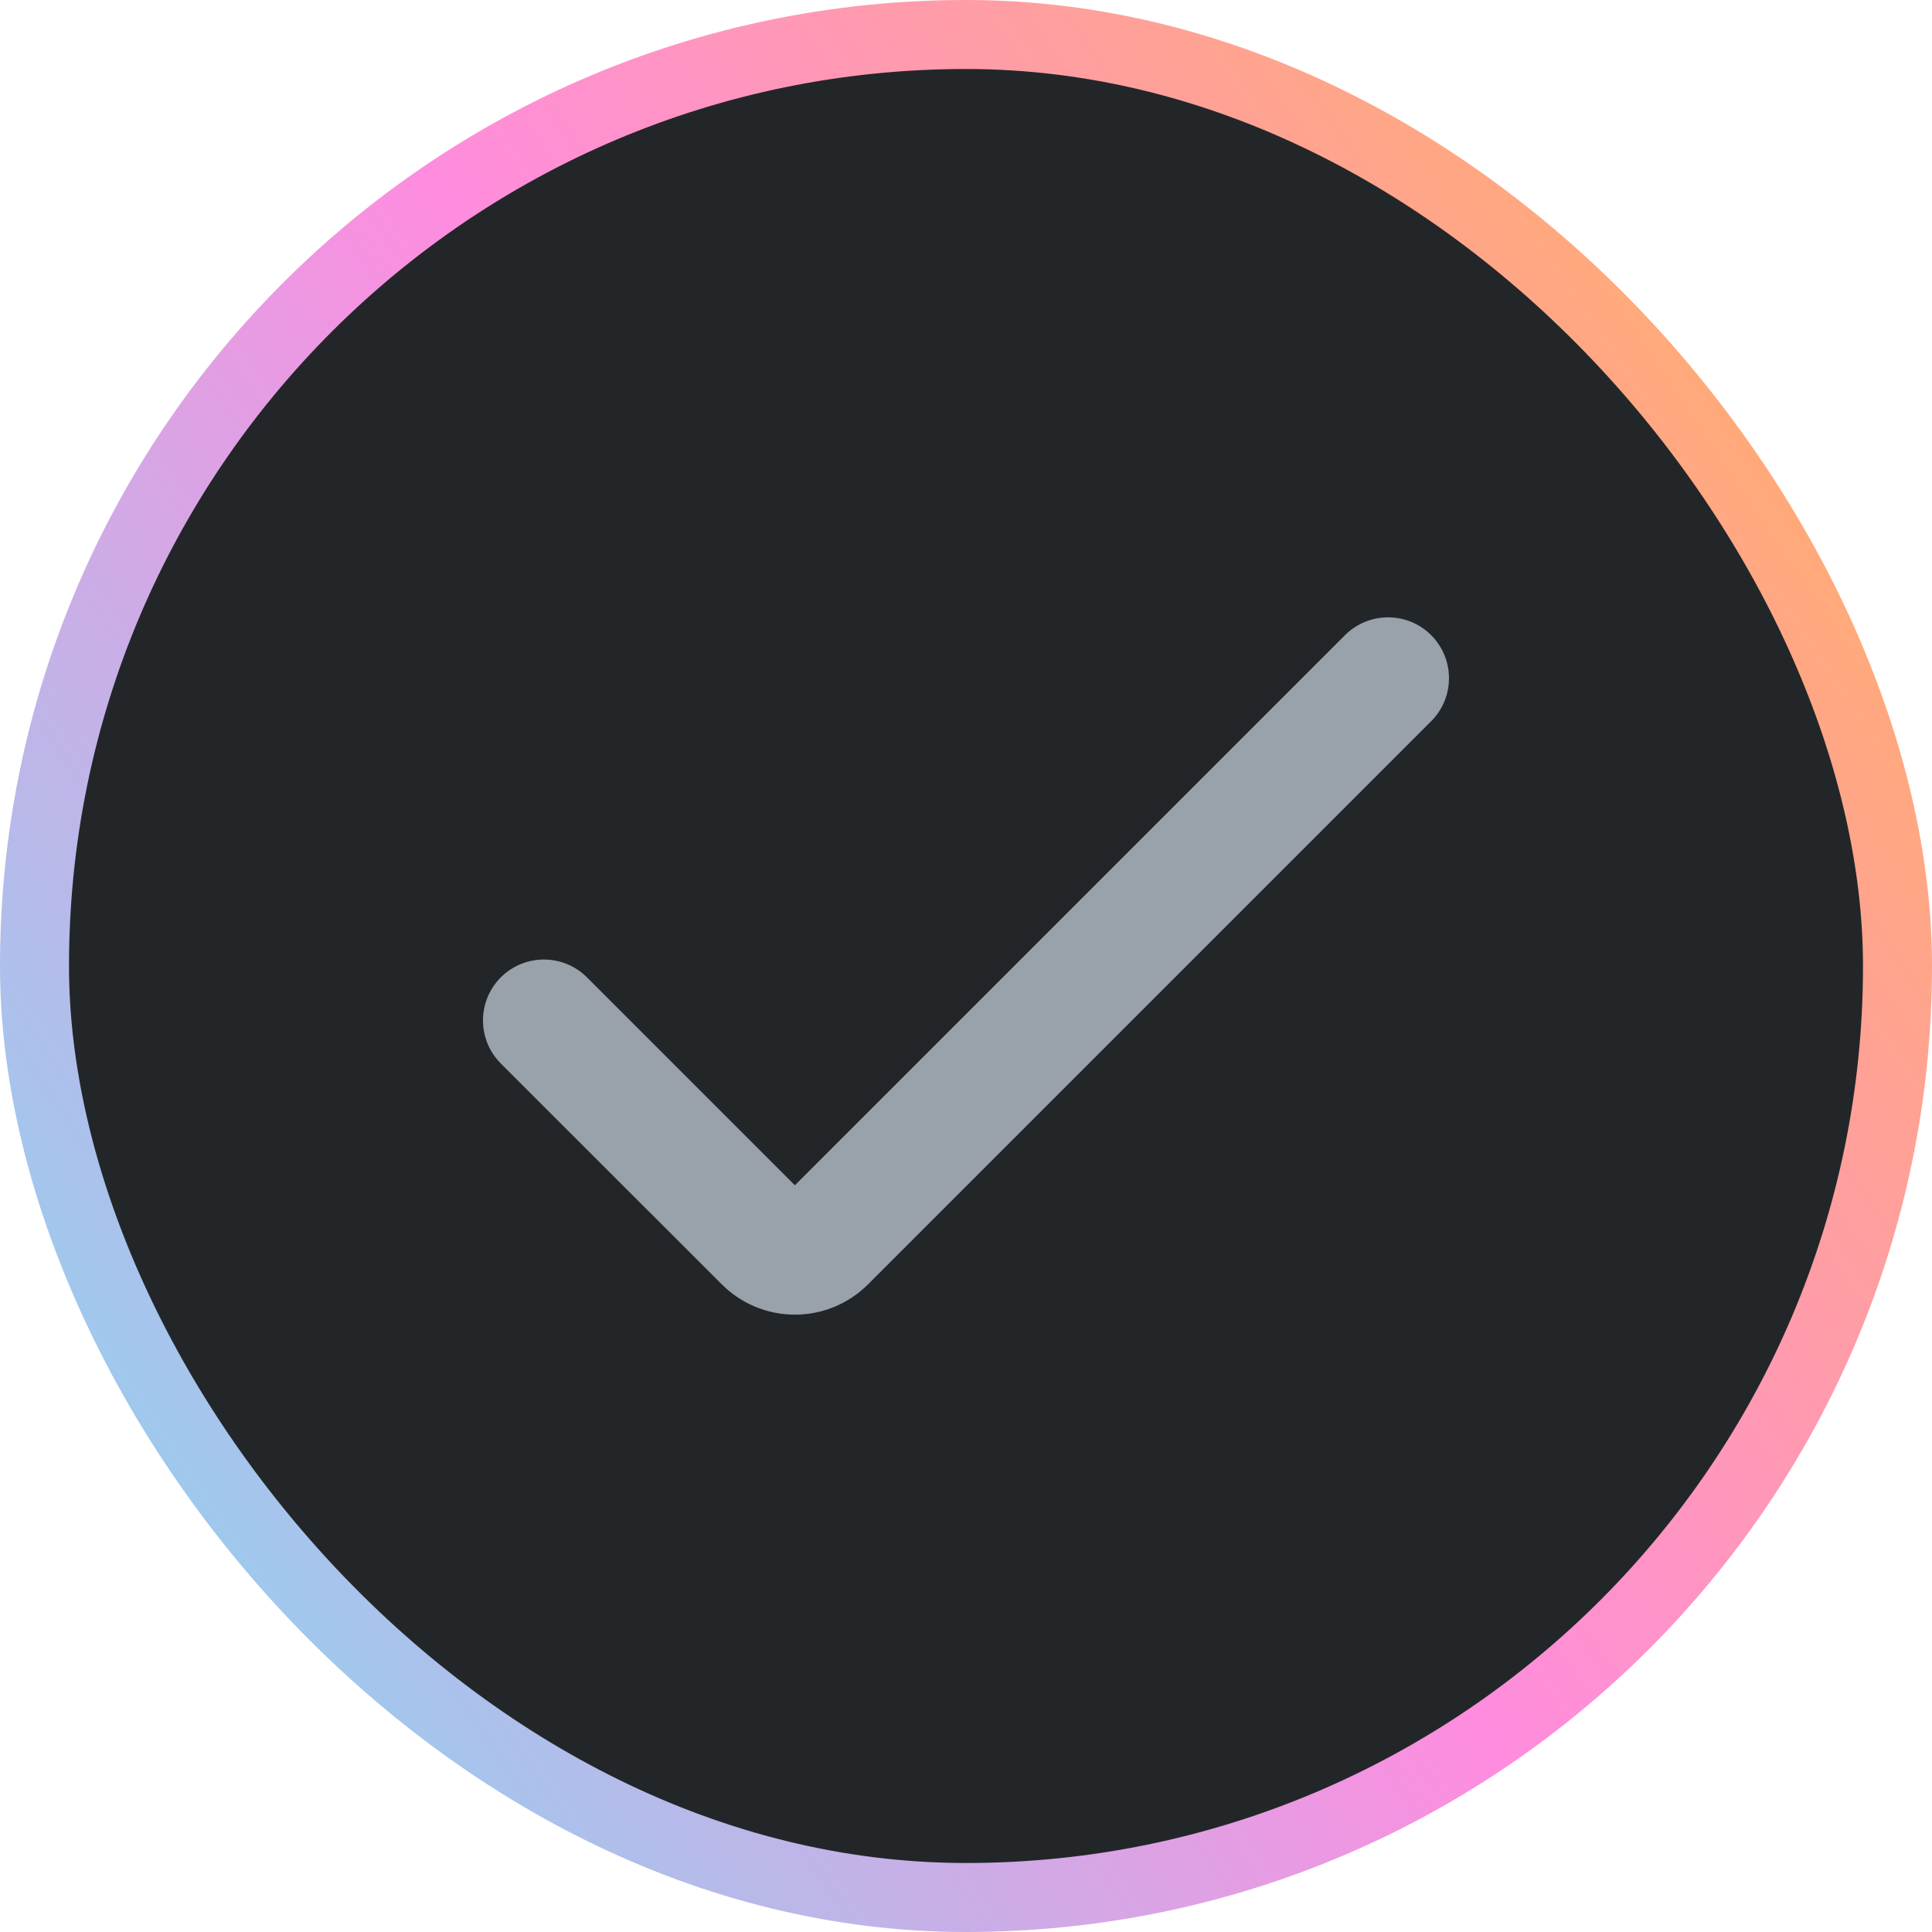 <svg width="28" height="28" viewBox="0 0 28 28" fill="none" xmlns="http://www.w3.org/2000/svg">
<rect x="0.5" y="0.5" width="27" height="27" rx="13.5" fill="#232629"/>
<g clip-path="url(#clip0_734_1528)">
<path d="M11.52 19.053C11.123 19.053 10.742 18.895 10.461 18.614L7.258 15.413C6.914 15.068 6.914 14.509 7.258 14.165C7.603 13.82 8.162 13.82 8.507 14.165L11.52 17.178L19.493 9.205C19.838 8.861 20.397 8.861 20.741 9.205C21.086 9.55 21.086 10.109 20.741 10.453L12.58 18.614C12.299 18.895 11.918 19.053 11.52 19.053Z" fill="#99A1AA"/>
</g>
<rect x="0.5" y="0.5" width="27" height="27" rx="13.5" stroke="url(#paint0_linear_734_1528)"/>
<defs>
<linearGradient id="paint0_linear_734_1528" x1="32.038" y1="-3.933" x2="-9.53" y2="24.192" gradientUnits="userSpaceOnUse">
<stop stop-color="#FFC227"/>
<stop offset="0.499" stop-color="#FF8CDF"/>
<stop offset="1" stop-color="#4EFCF9"/>
</linearGradient>
<clipPath id="clip0_734_1528">
<rect width="14" height="14" fill="white" transform="translate(7 7)"/>
</clipPath>
</defs>
</svg>
